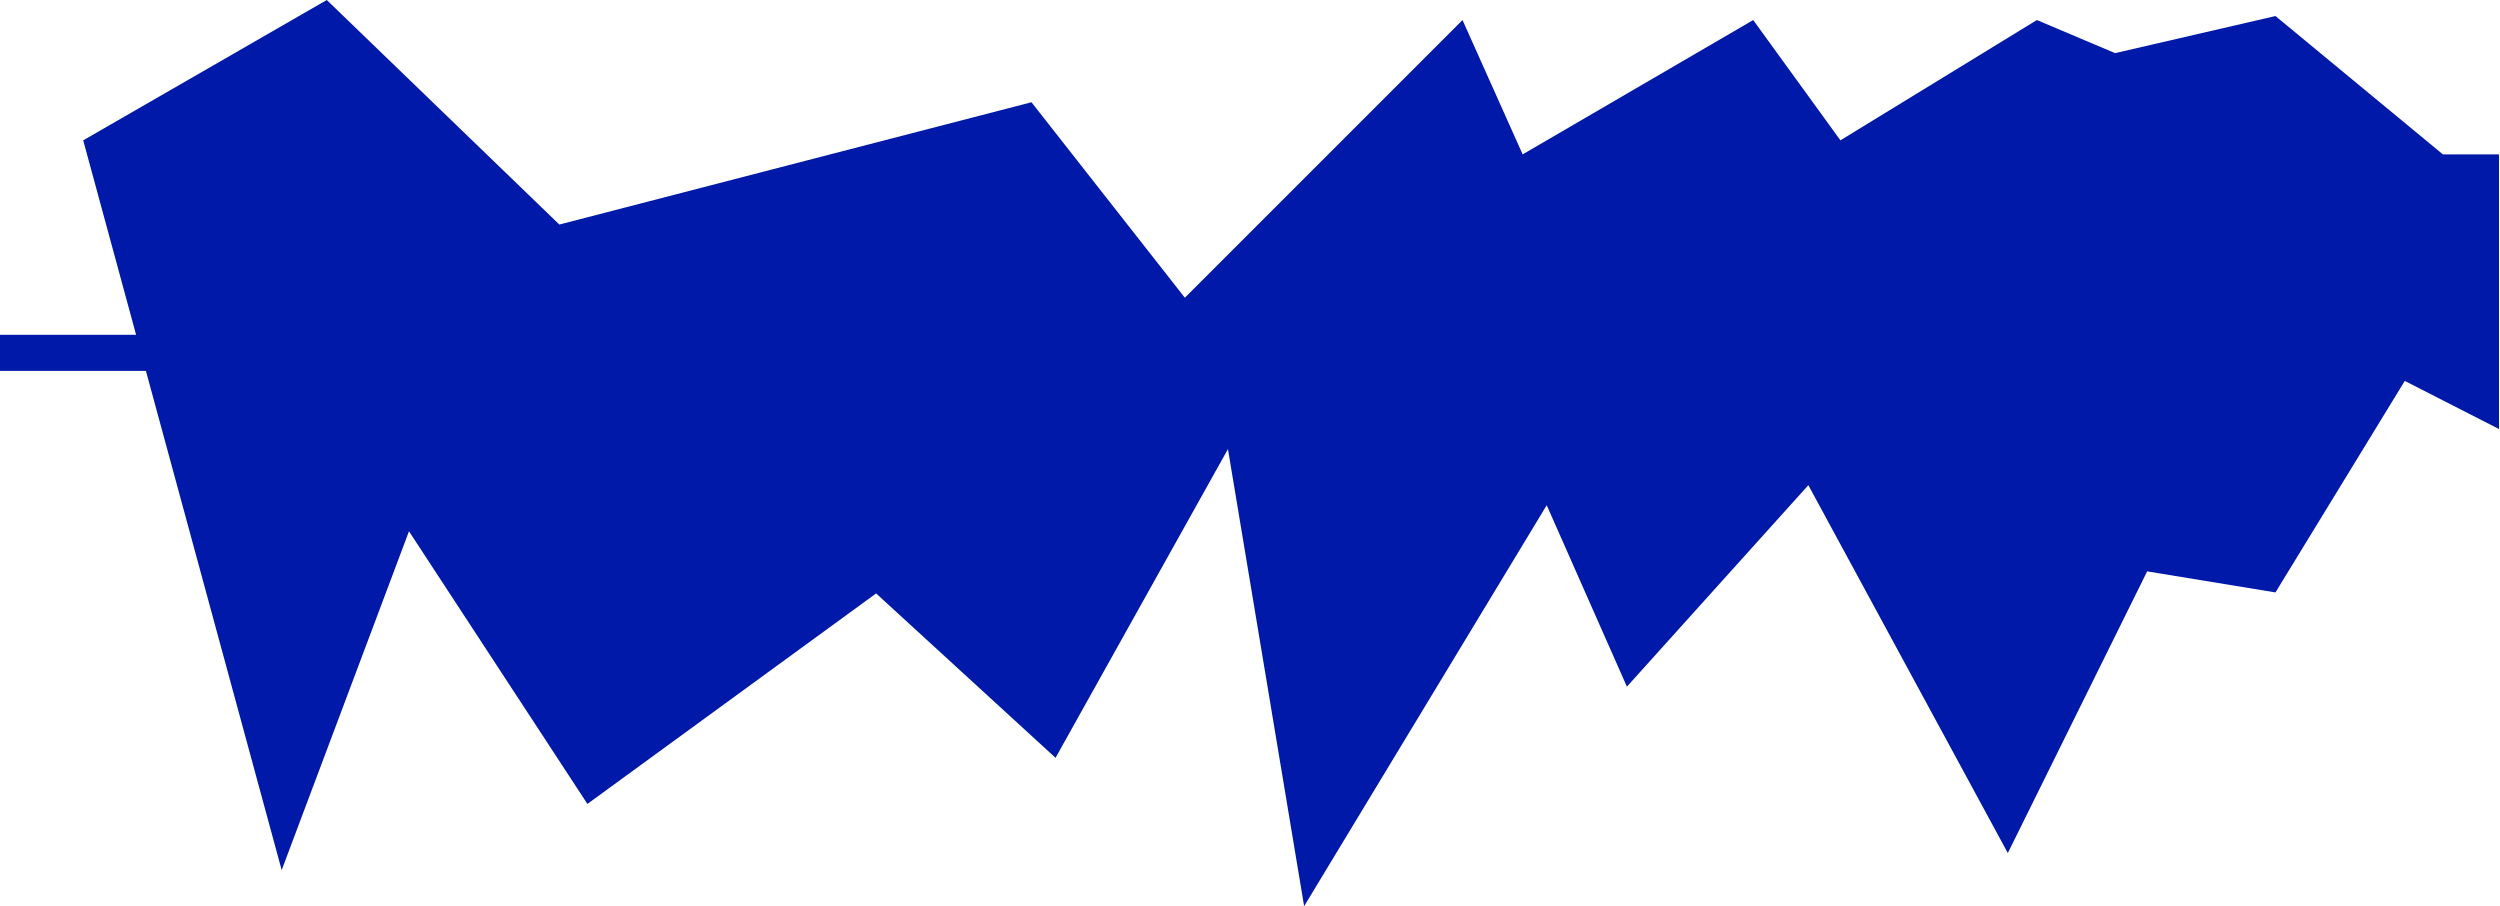 <svg width="1247" height="452" viewBox="0 0 1247 452" fill="none" xmlns="http://www.w3.org/2000/svg">
<path d="M591.001 148.5L729.5 10L759.5 77L874.5 10L918 70L1016 10L1055 26.5L1135 8L1218.5 77H1246.5V214L1199.5 190L1135 295.5L1071 285L1001.5 425.5L902 242L811.5 342.5L771.5 252L650.5 452L612.501 224L526.501 378L437.001 296L293.001 401L204.001 265L140.501 434L41.501 70L163.001 0L279.001 112L514.501 51L591.001 148.5Z" fill="#0019A8"/>
<rect x="296.509" y="167.001" width="18" height="367.508" transform="rotate(90 296.509 167.001)" fill="#0019A8"/>
</svg>
